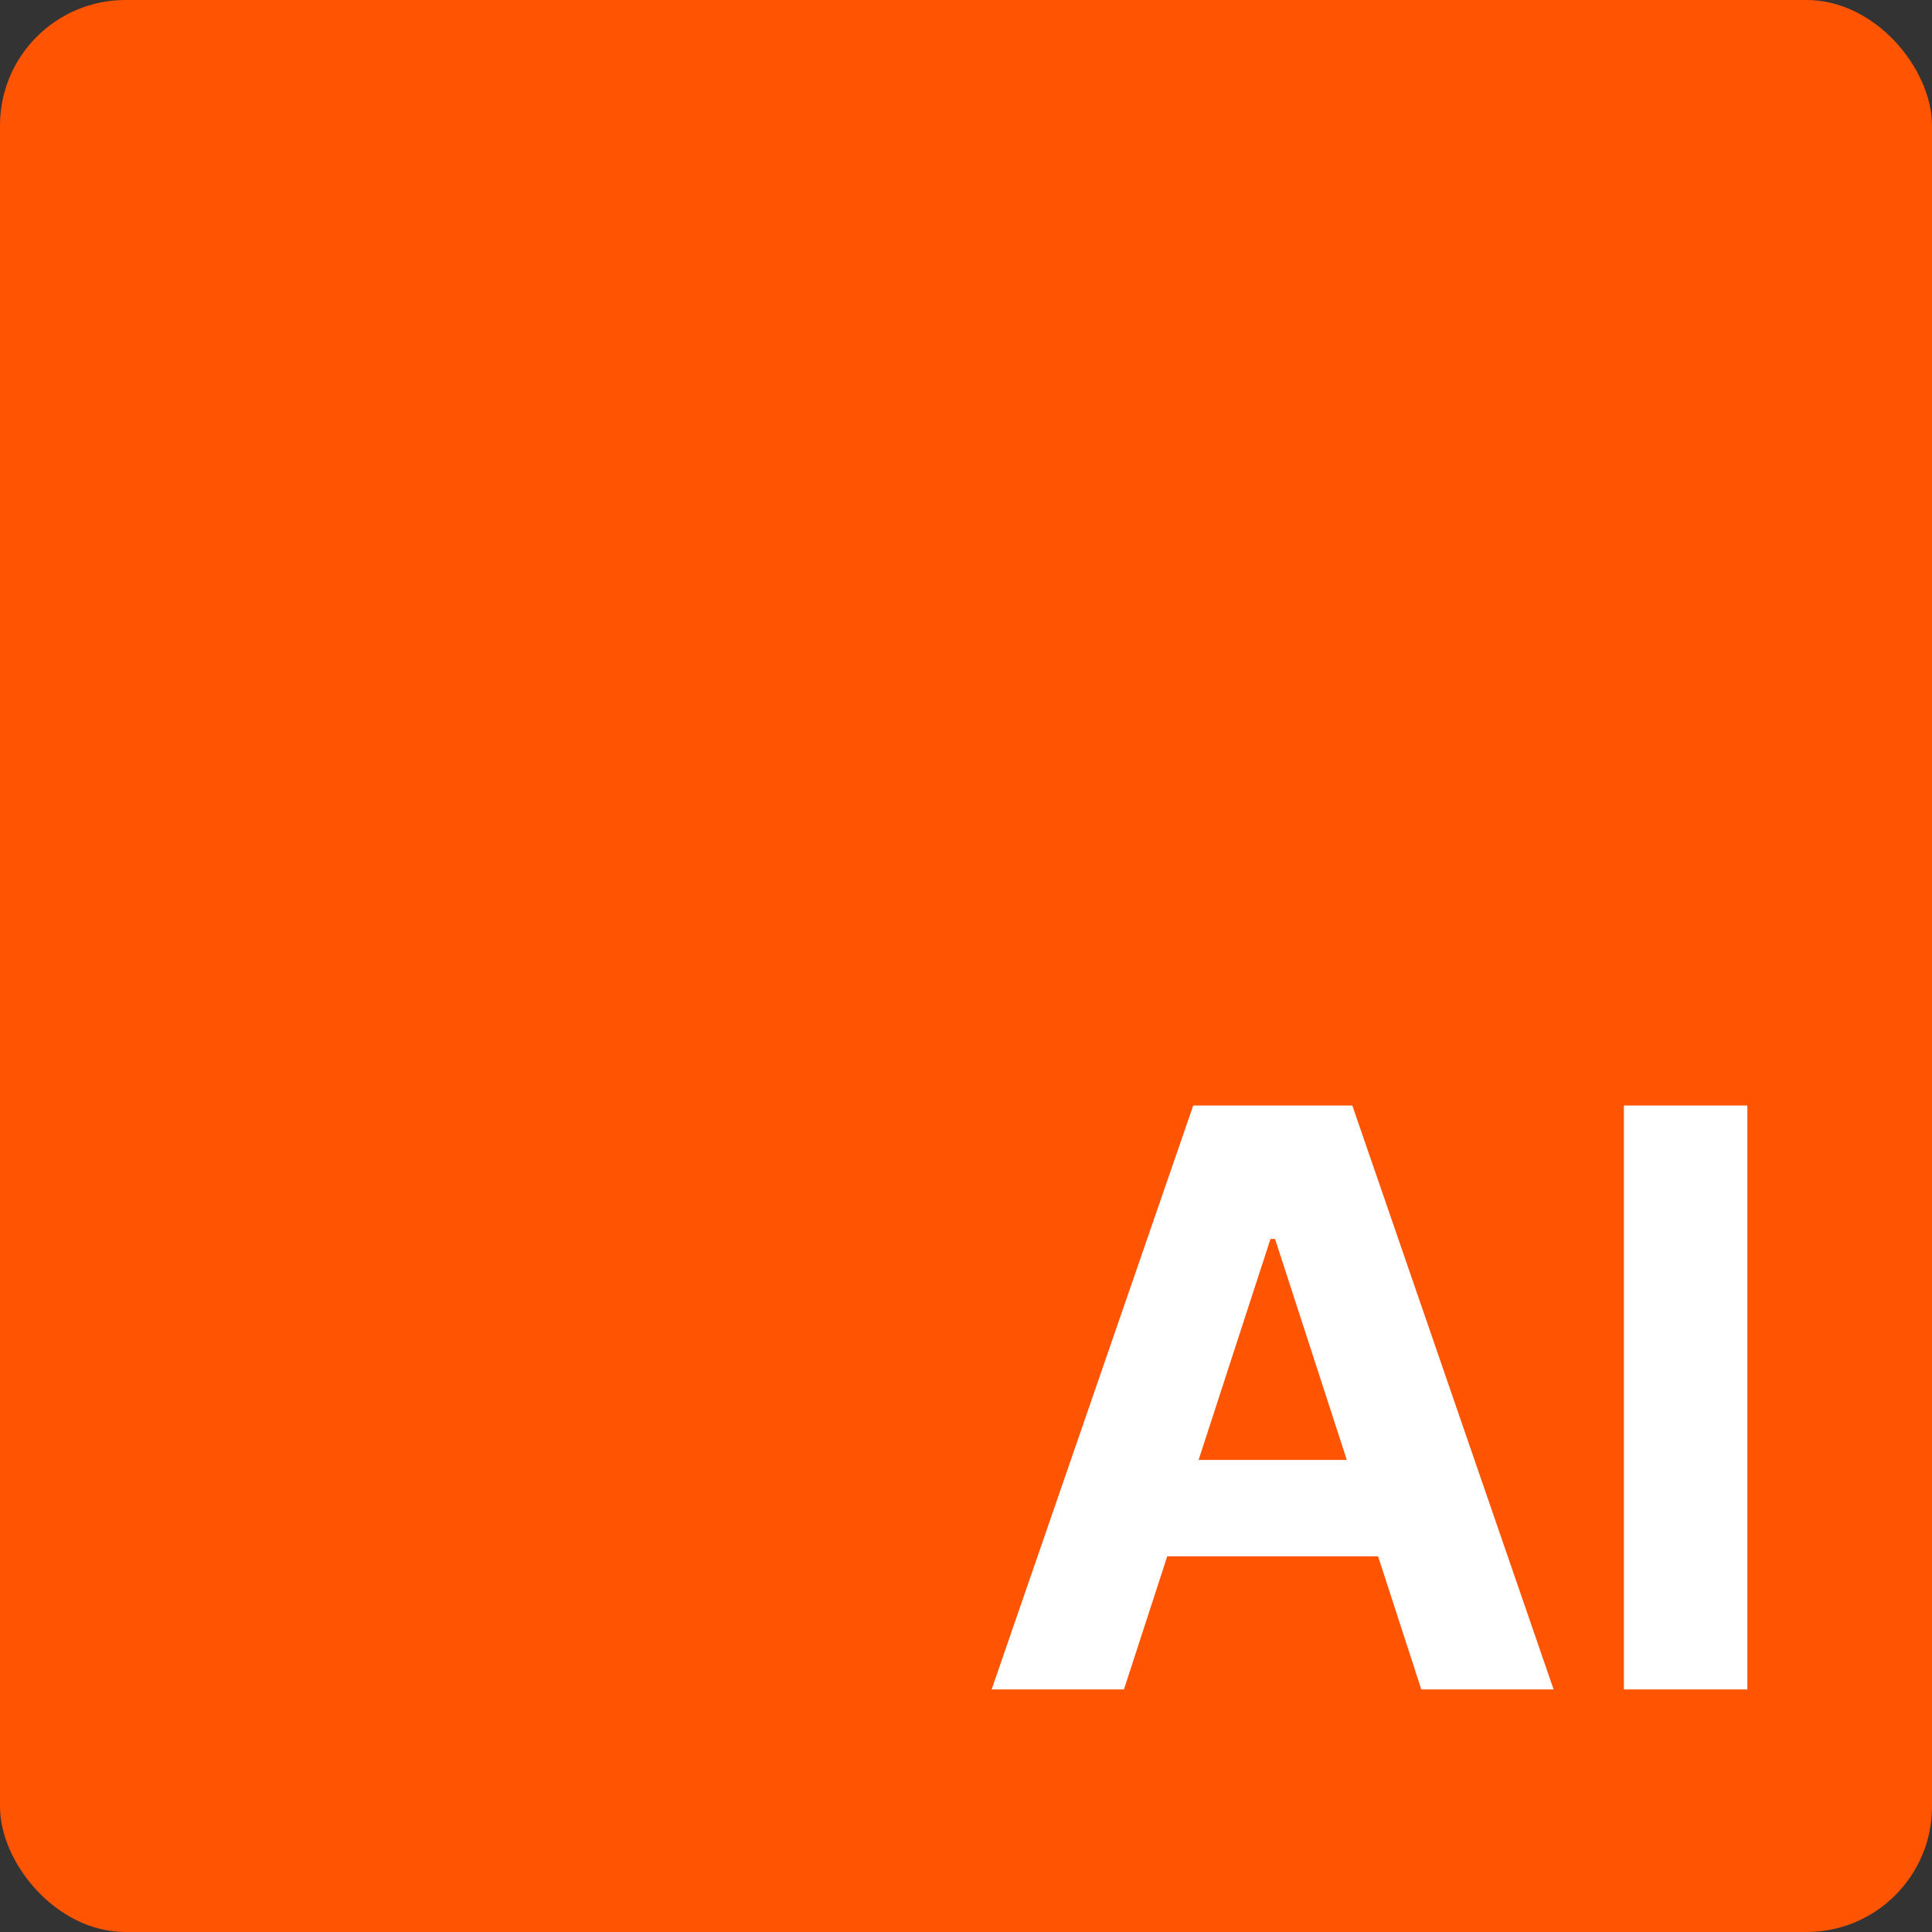 <svg width="231" height="231" viewBox="0 0 231 231" fill="none" xmlns="http://www.w3.org/2000/svg">
<rect x="0" y="0" width="231" height="231" fill="#333333" stroke="none"/>
<rect width="231" height="231" rx="15" fill="#FF5402"/>
<path d="M134.384 202H118.565L142.668 132.182H161.69L185.759 202H169.94L152.452 148.136H151.906L134.384 202ZM133.395 174.557H170.759V186.08H133.395V174.557ZM208.923 132.182V202H194.162V132.182H208.923Z" fill="white"/>
</svg>
